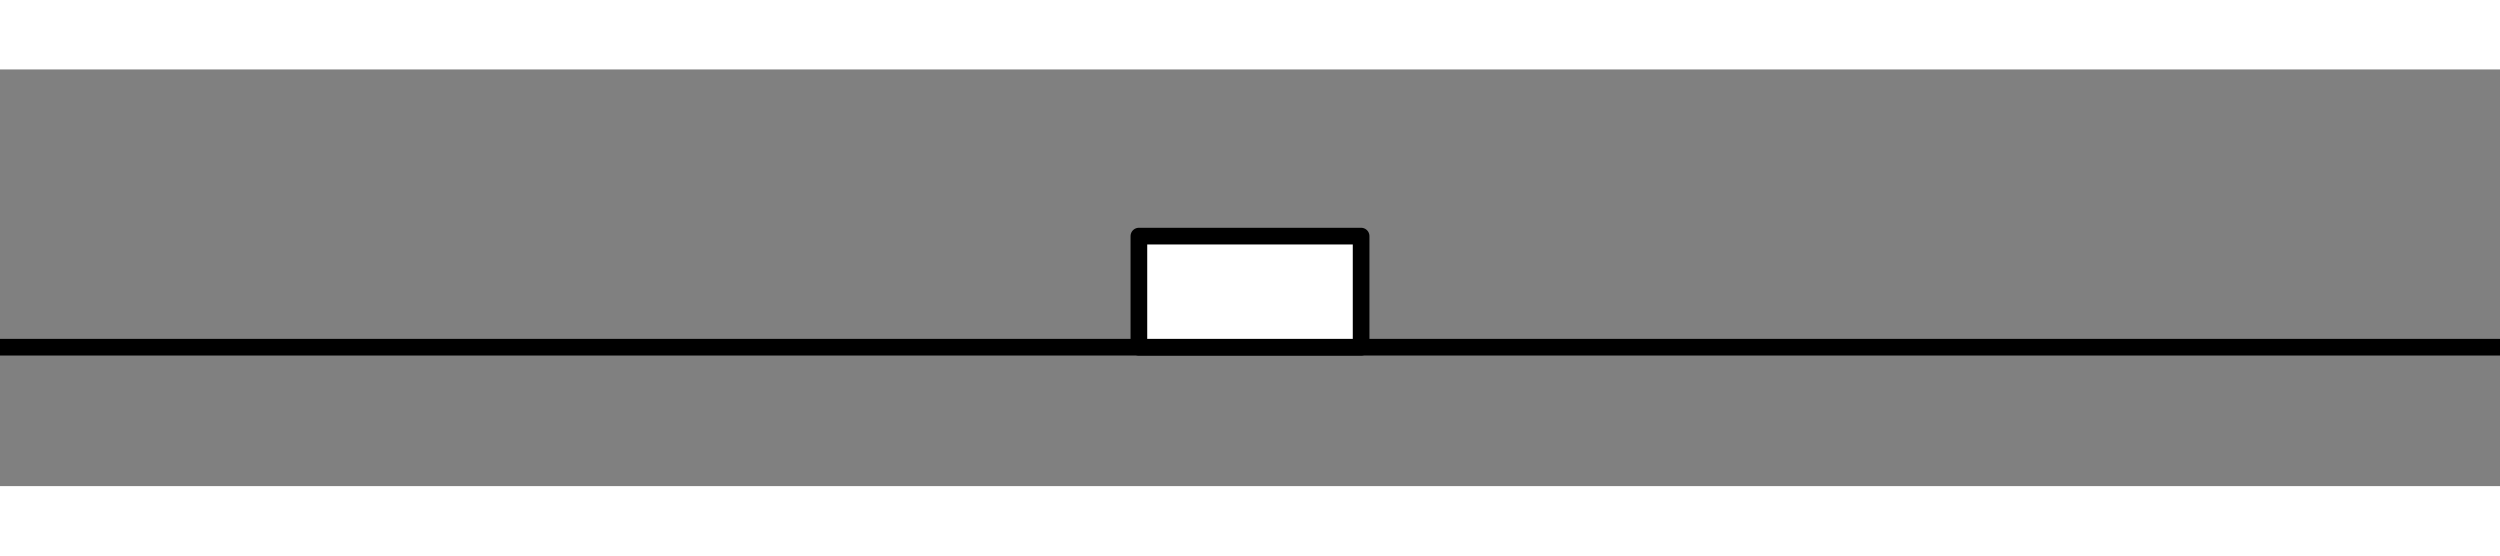 <?xml version="1.0" standalone="no"?>
<!DOCTYPE svg PUBLIC "-//W3C//DTD SVG 1.1//EN" "http://www.w3.org/Graphics/SVG/1.1/DTD/svg11.dtd">
<svg viewBox="-200 0 450 75" style="background-color:#ffffff00" version="1.1" xmlns="http://www.w3.org/2000/svg" xmlns:xlink="http://www.w3.org/1999/xlink" xml:space="preserve"	x="0px" y="0px" width="450px" height="100px" >
  <rect x="-200" y="0" width="450" height="75" fill="#808080" stroke="none"/>
  <defs>
    <style type="text/css">
    <![CDATA[
      path,circle,polygon {
        stroke:#000000;
        stroke-width: 3;
        stroke-linecap: round;
        stroke-linejoin: round;
        fill: white
      }]]>
	</style>
  </defs><path d="M -200 50 L 250 50"/>

  <path d="M 5 30 L 5 50 L 45 50 L 45 30 Z" />
</svg>

